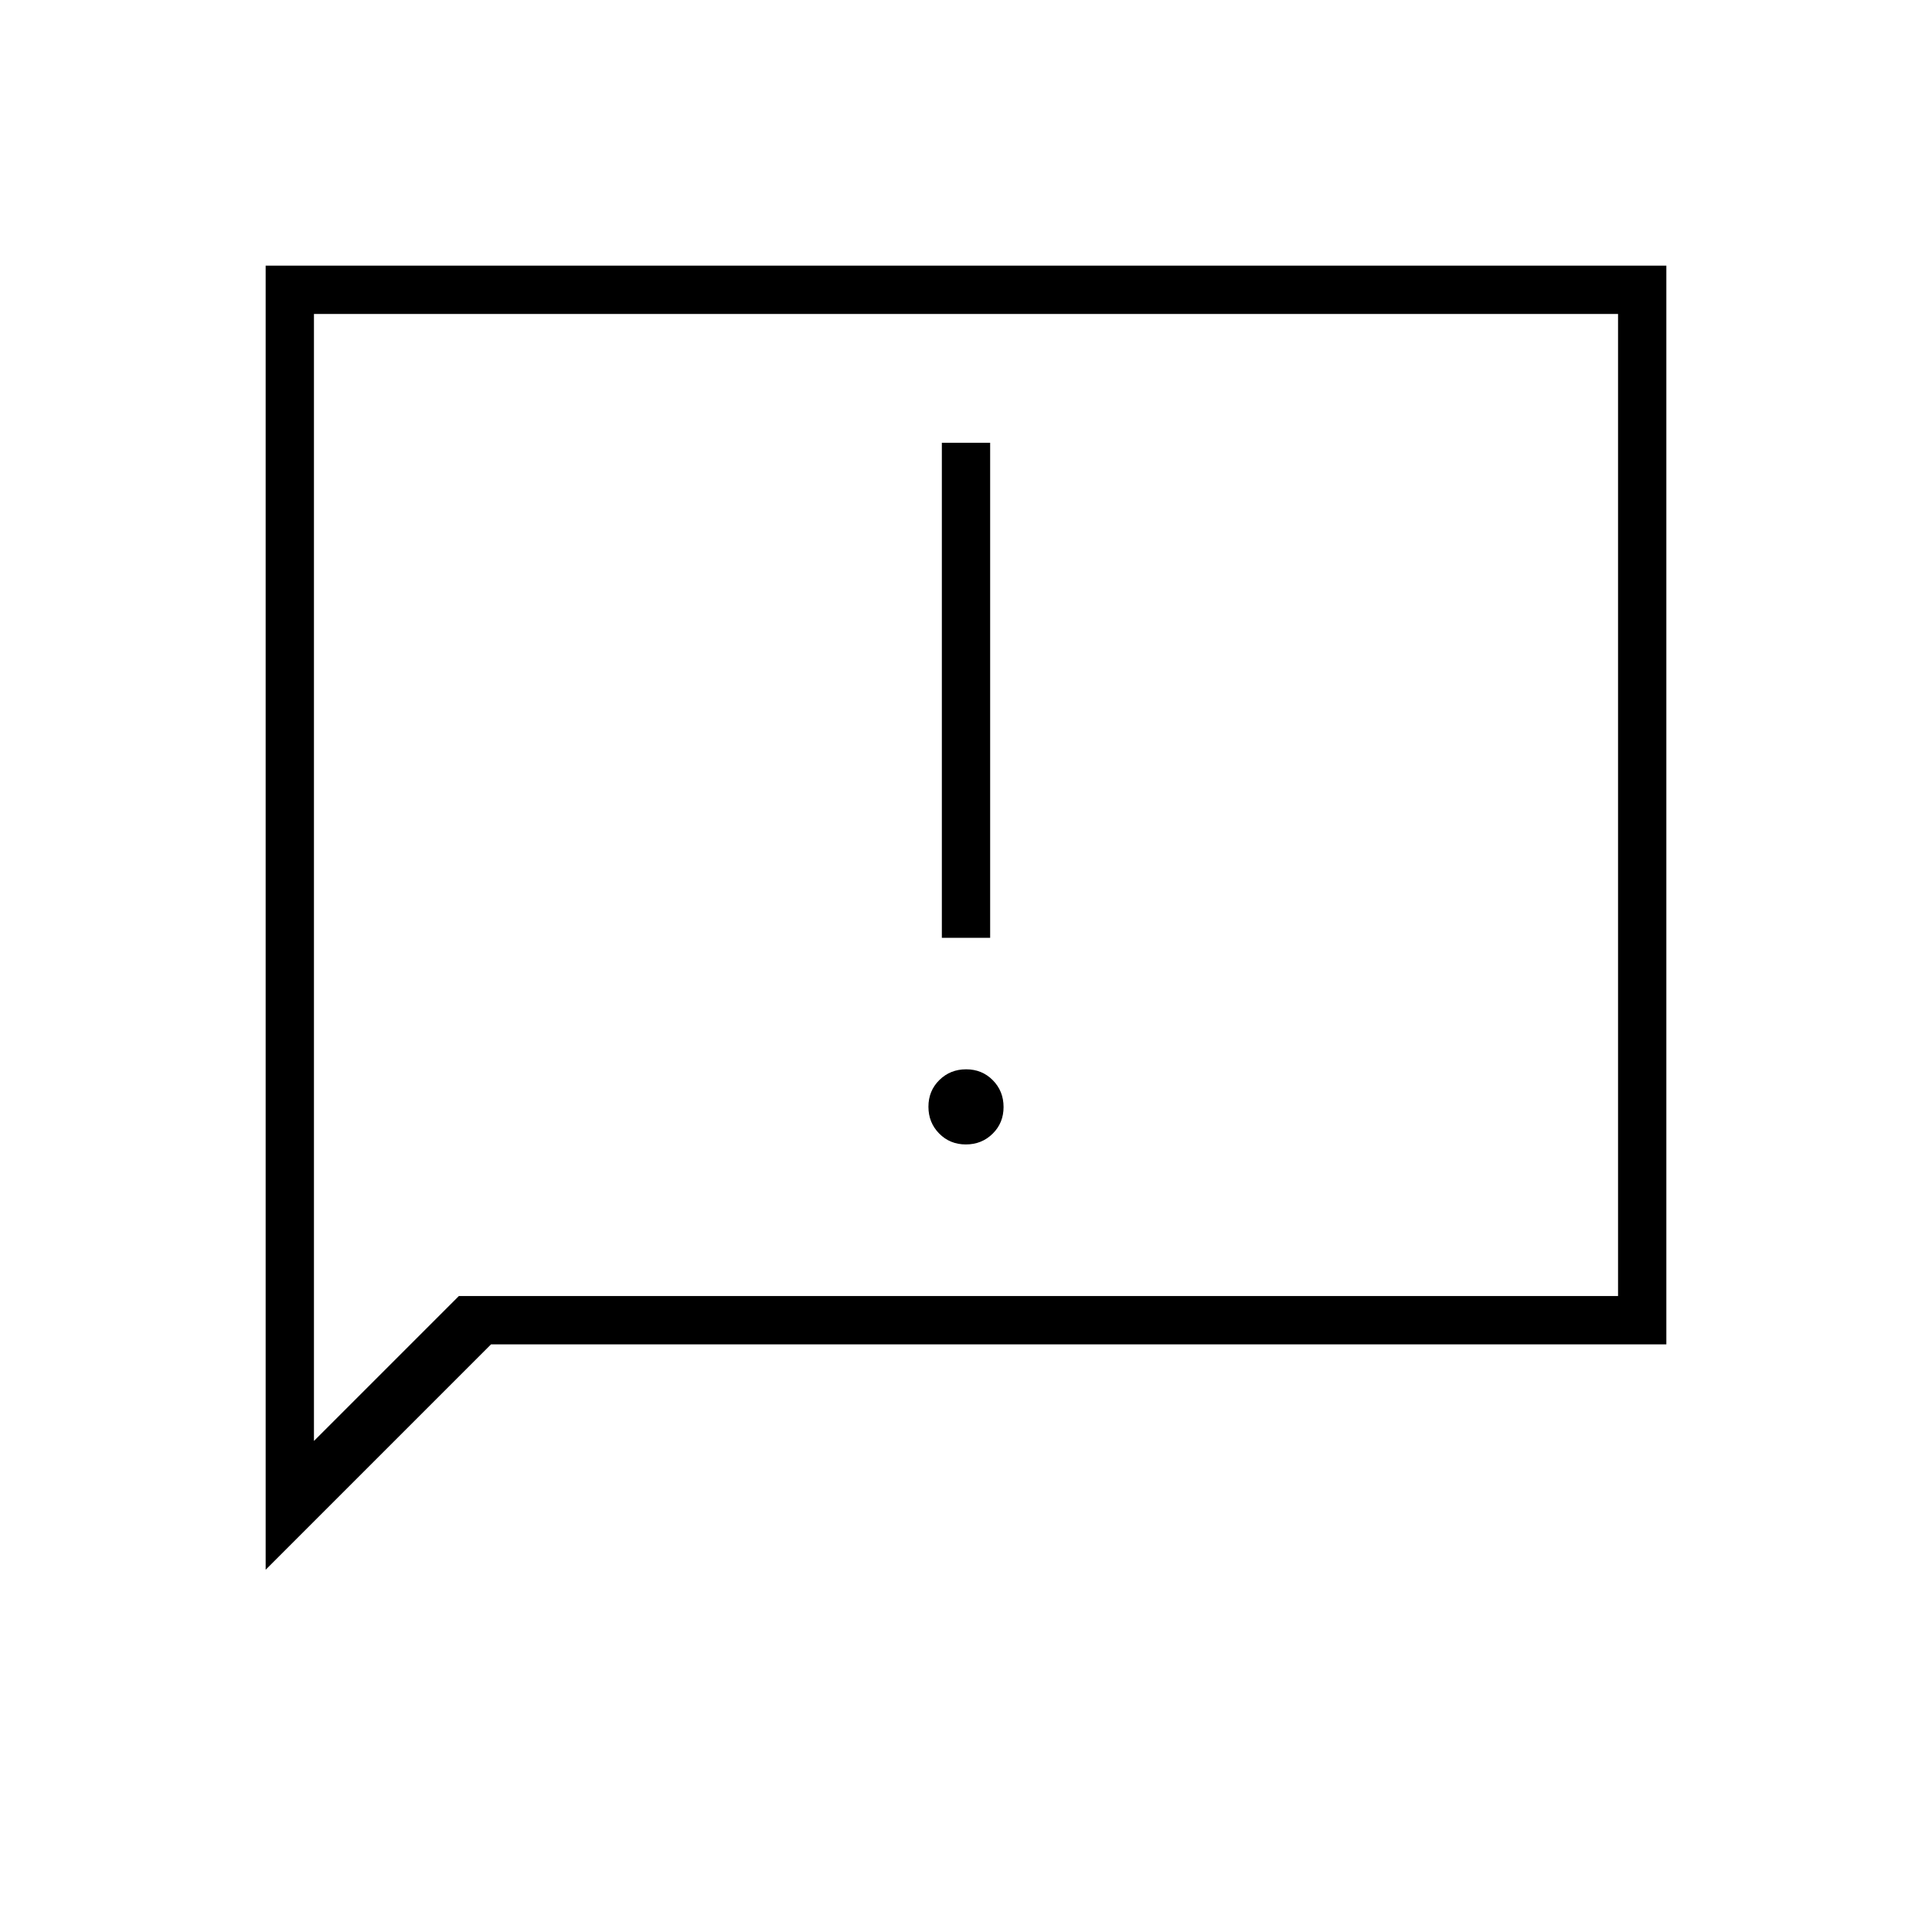 <svg xmlns="http://www.w3.org/2000/svg" height="40" viewBox="0 -960 960 960" width="40"><path d="M479.93-391.333q7.903 0 13.32-5.347 5.417-5.346 5.417-13.25 0-7.903-5.347-13.32-5.346-5.417-13.25-5.417-7.903 0-13.32 5.347-5.417 5.346-5.417 13.25 0 7.903 5.347 13.32 5.346 5.417 13.25 5.417ZM468-494h24v-246h-24v246ZM132-180v-648h696v536H244L132-180Zm96-136h576v-488H156v560l72-72Zm-72 0v-488 488Z"/></svg>